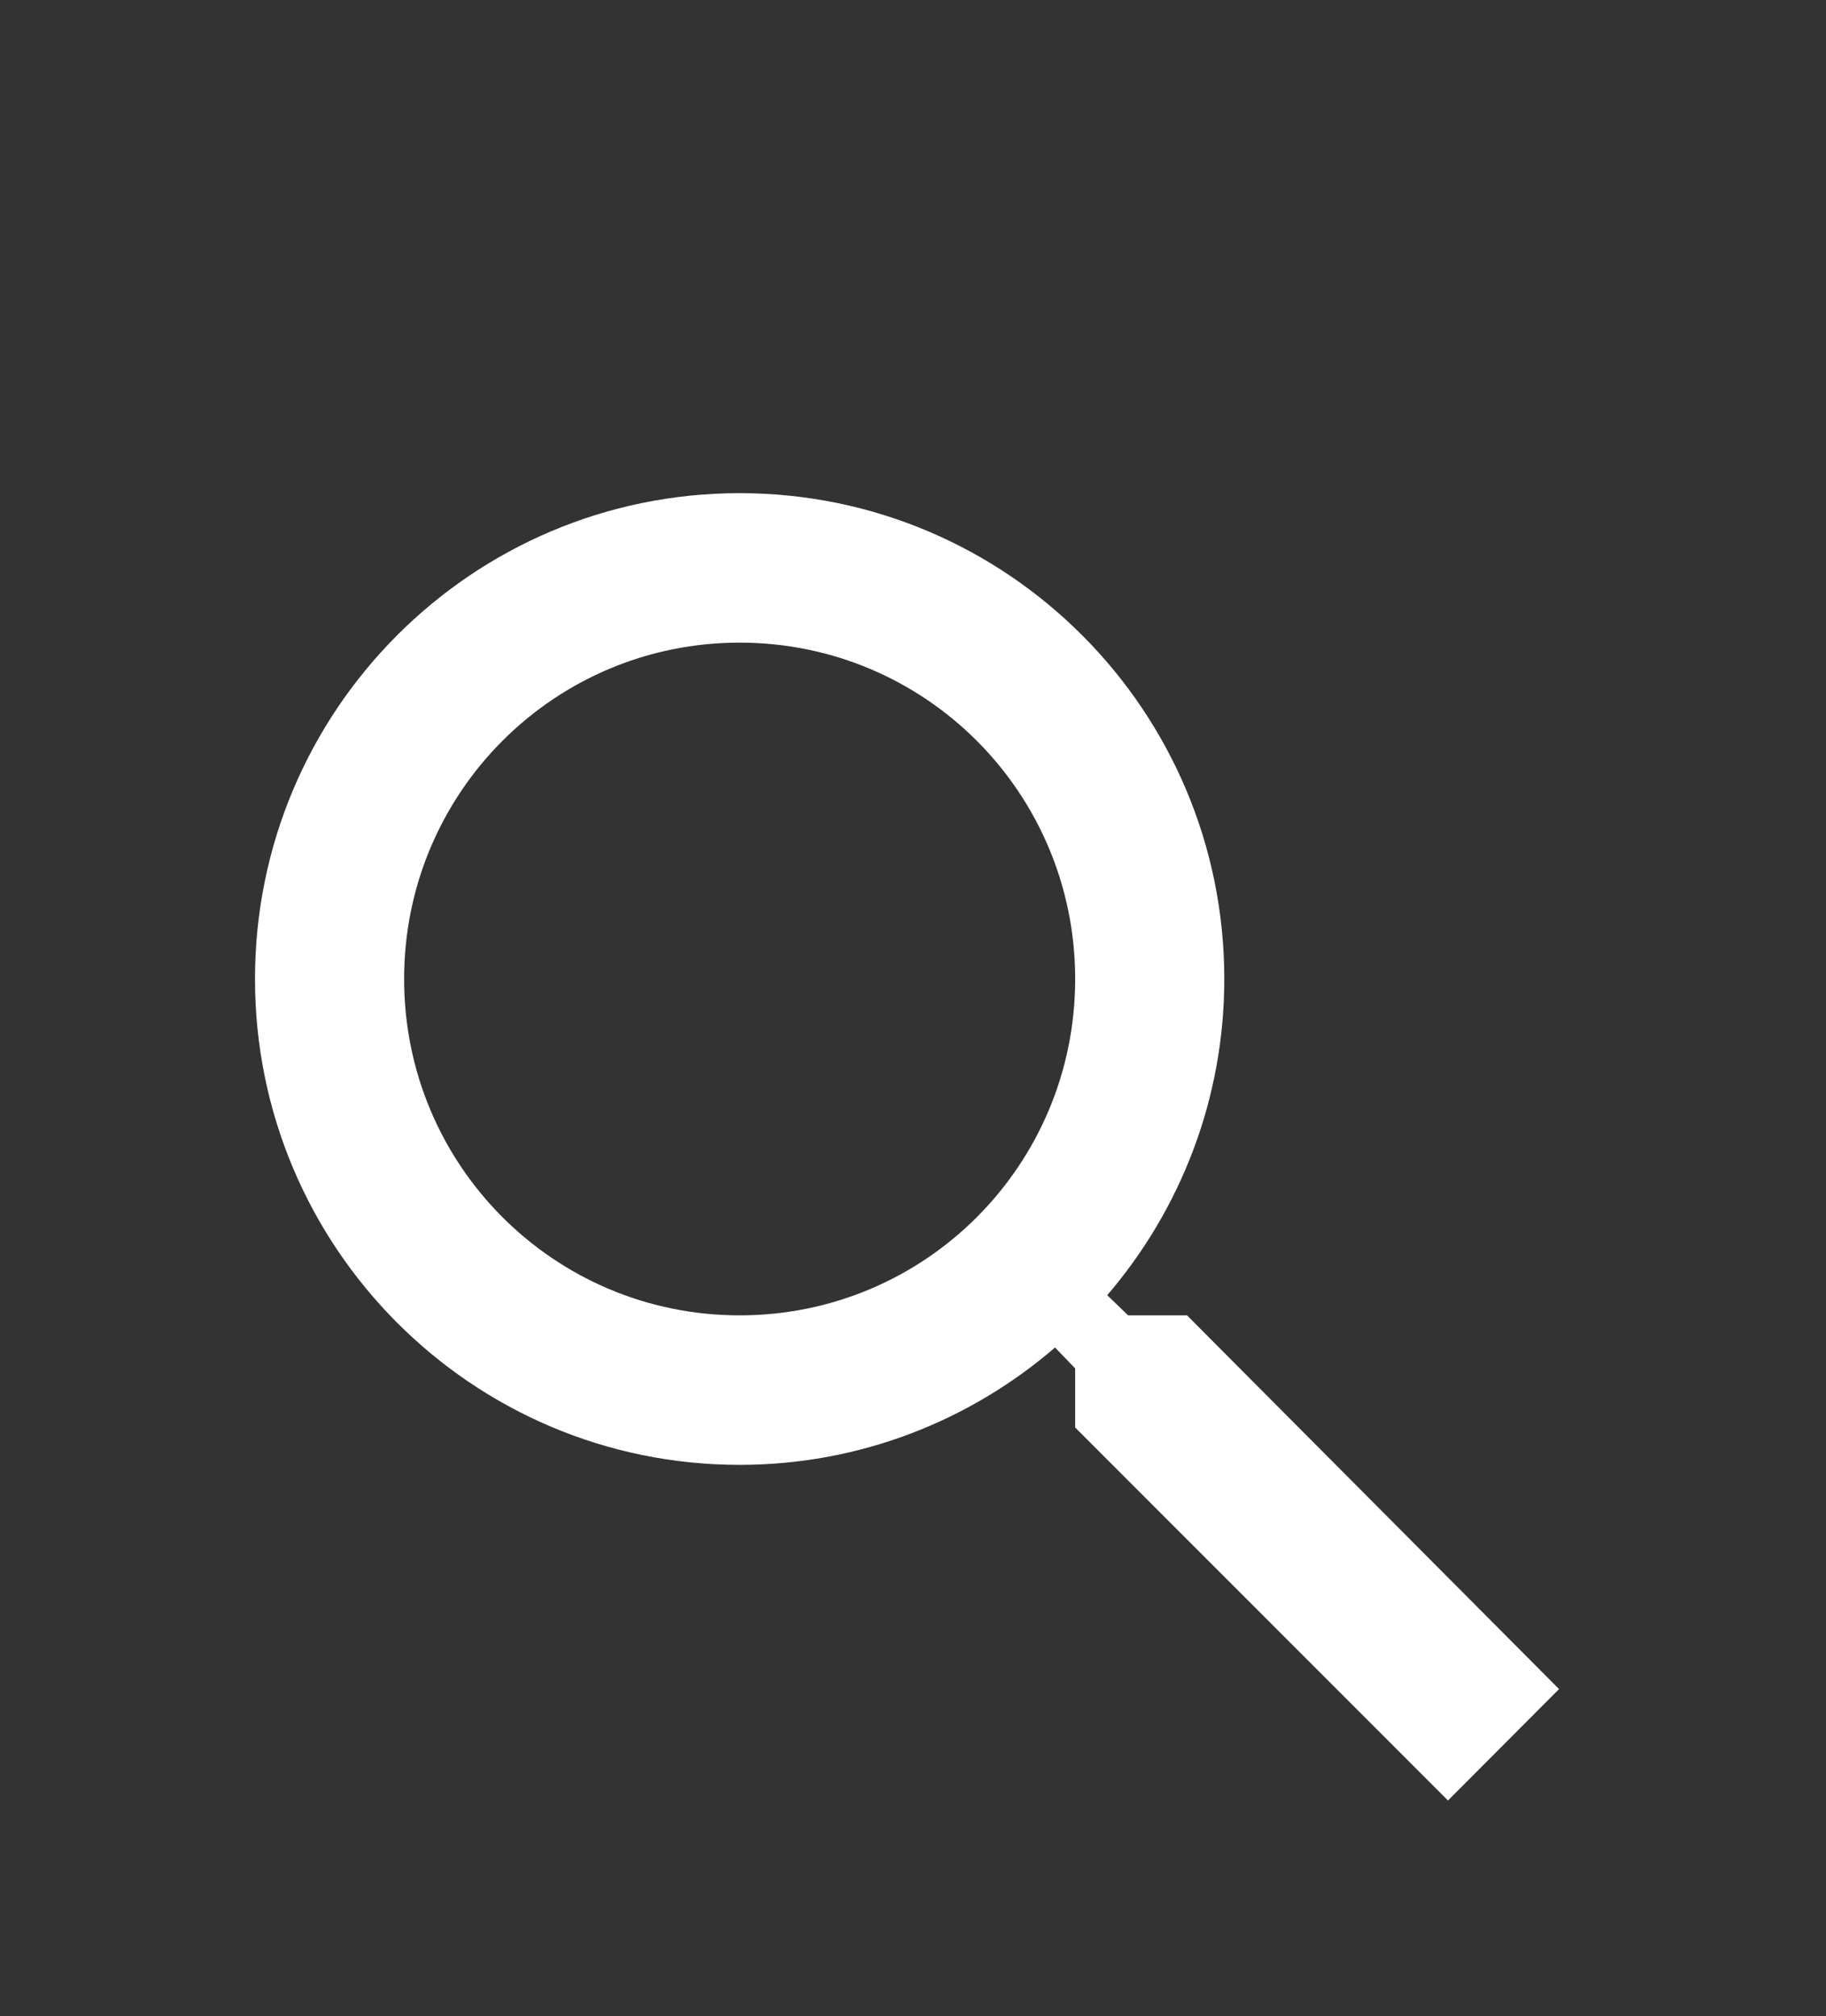 <svg width="48" height="53" viewBox="0 0 48 53" fill="none" xmlns="http://www.w3.org/2000/svg">
<rect x="0" y="0" width="48" height="53" fill="#333333" stroke="none"/>
<path d="M31.203 34.575H29.654L29.106 34.045C31.026 31.805 32.183 28.897 32.183 25.734C32.183 18.68 26.479 12.963 19.443 12.963C12.407 12.963 6.703 18.68 6.703 25.734C6.703 32.787 12.407 38.505 19.443 38.505C22.599 38.505 25.499 37.346 27.734 35.42L28.263 35.97V37.523L38.063 47.327L40.983 44.399L31.203 34.575ZM19.443 34.575C14.563 34.575 10.623 30.626 10.623 25.734C10.623 20.841 14.563 16.892 19.443 16.892C24.323 16.892 28.263 20.841 28.263 25.734C28.263 30.626 24.323 34.575 19.443 34.575Z" fill="white"/>
</svg>
